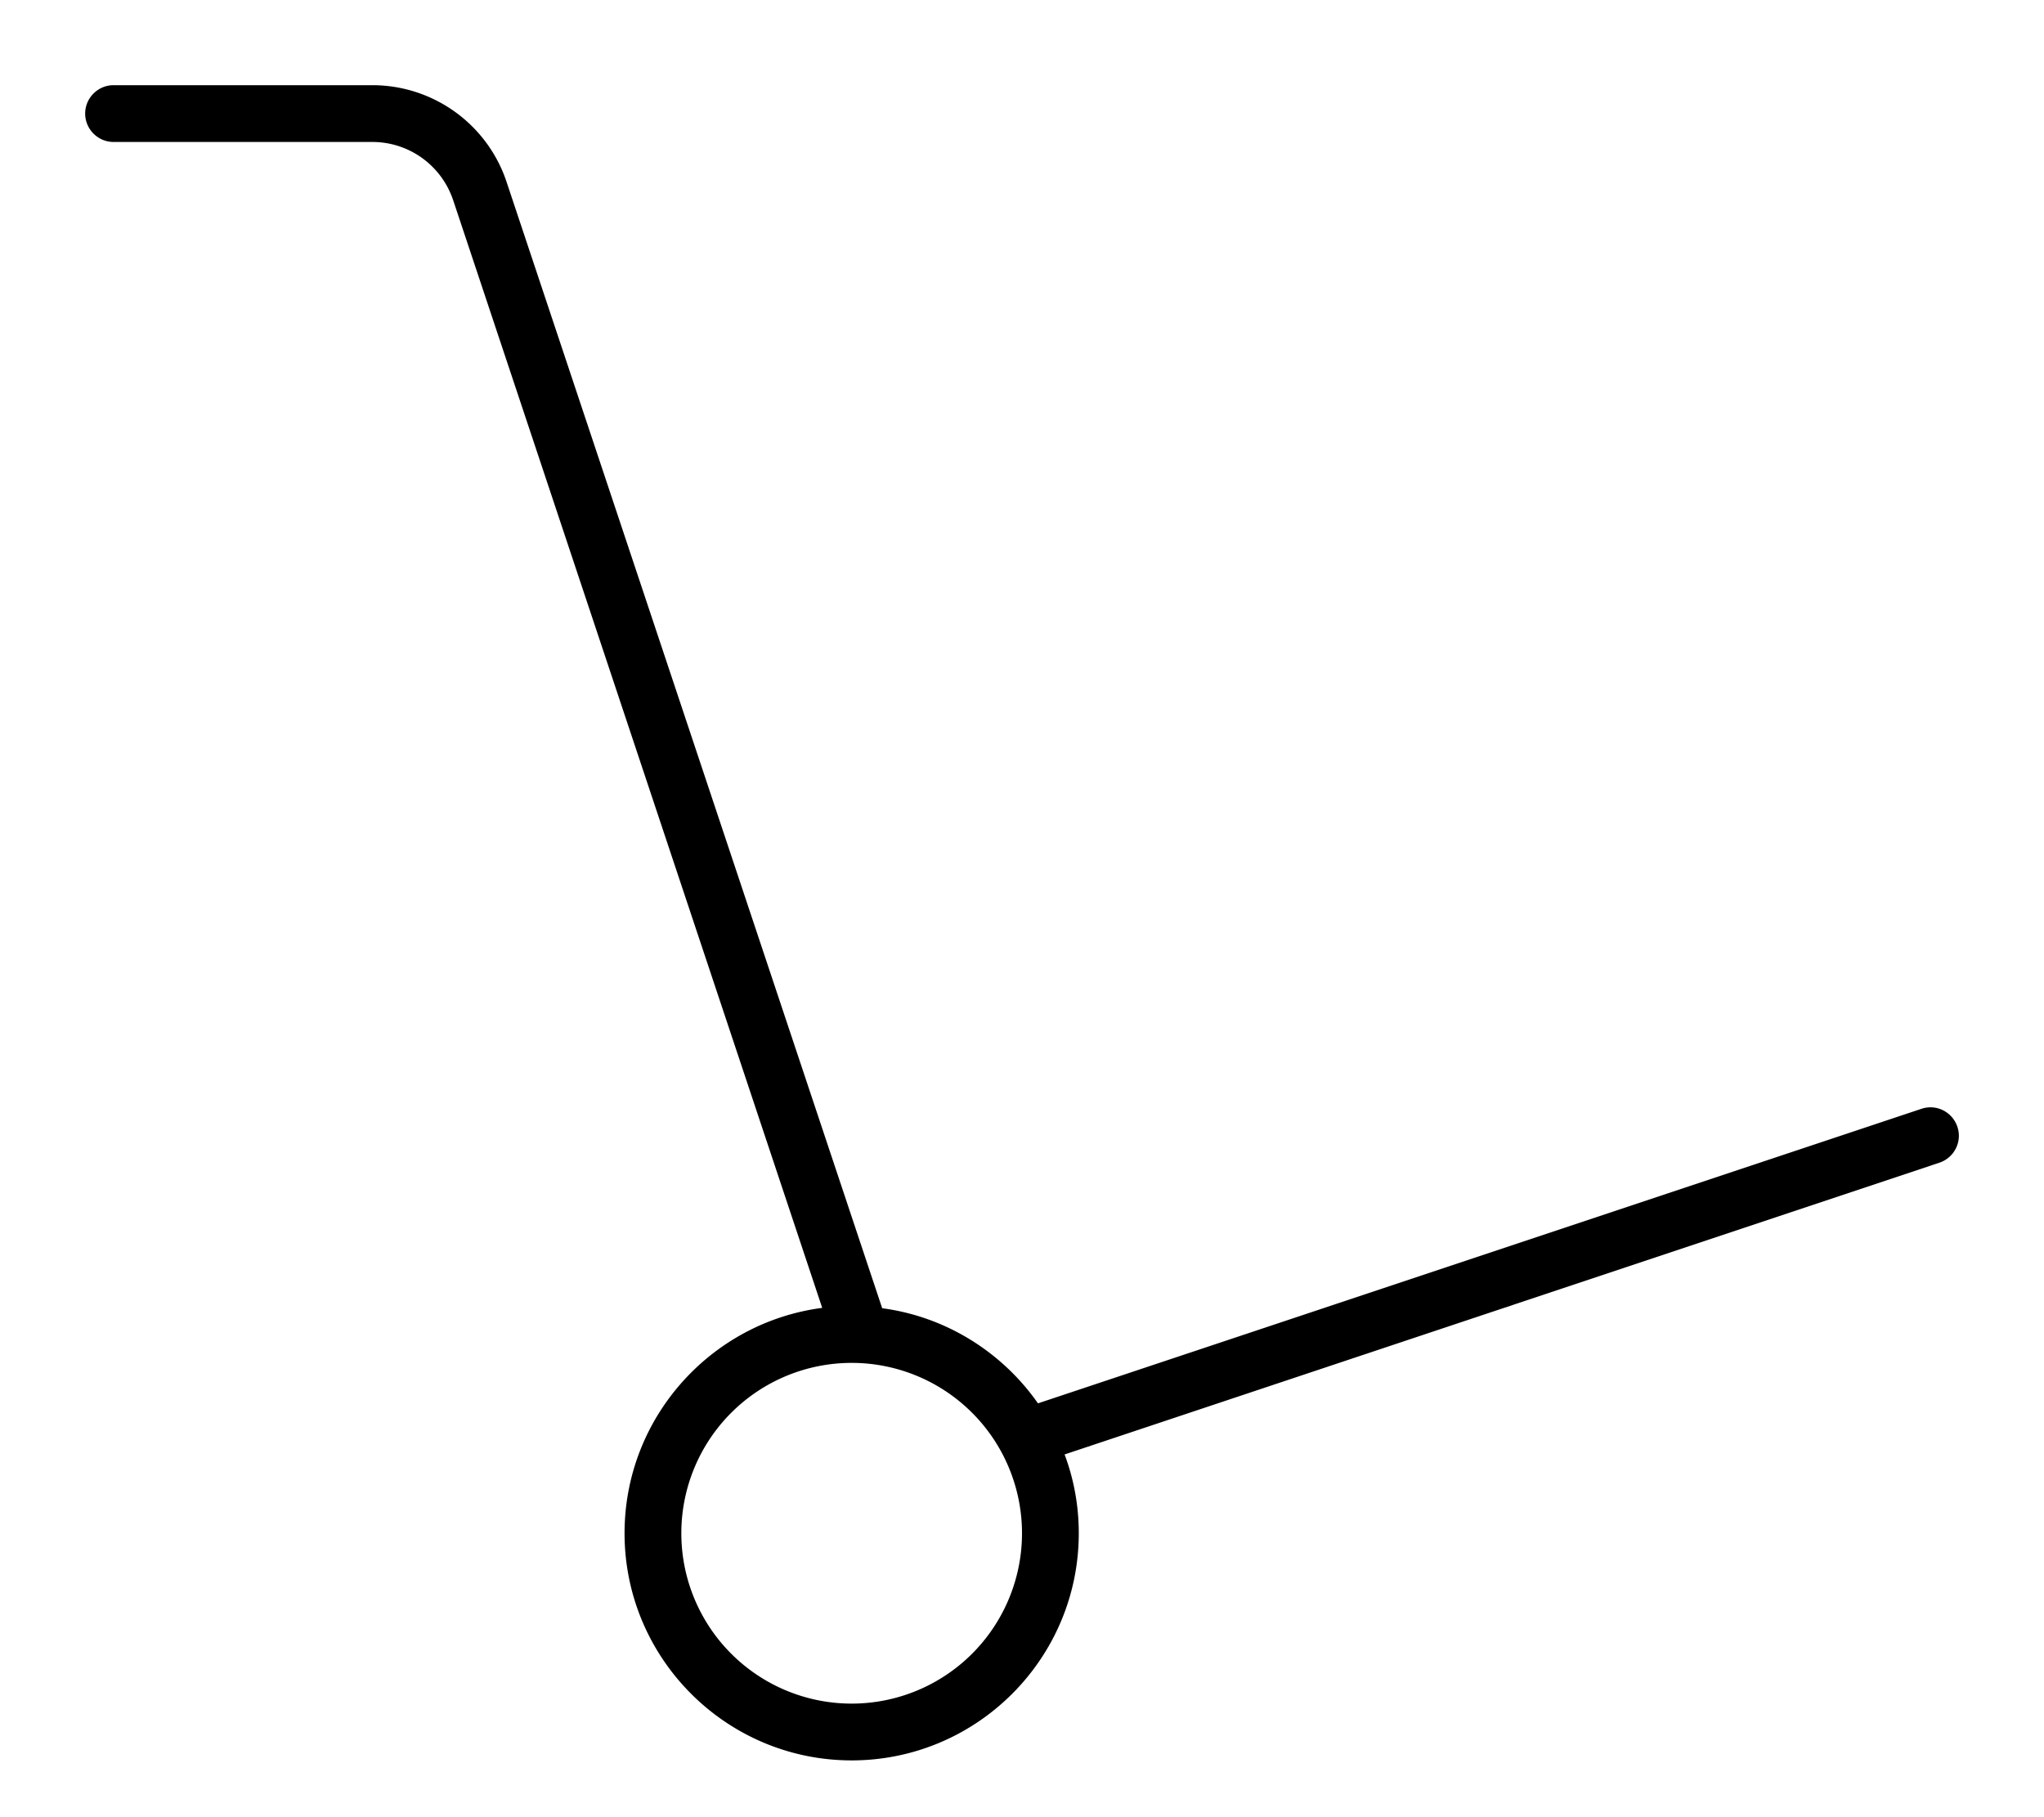 <svg xmlns="http://www.w3.org/2000/svg" viewBox="0 0 576 512"><!--! Font Awesome Pro 7.0.0 by @fontawesome - https://fontawesome.com License - https://fontawesome.com/license (Commercial License) Copyright 2025 Fonticons, Inc. --><path fill="currentColor" d="M24 32c0-4.4 3.6-8 8-8l72.9 0c17.2 0 32.5 11 37.9 27.4L248.6 368.6c18.1 2.4 33.9 12.5 43.9 26.8l249-83c4.2-1.4 8.7 .9 10.1 5.1s-.9 8.7-5.1 10.1L300 409.8c2.6 6.9 4 14.4 4 22.2 0 35.3-28.7 64-64 64s-64-28.7-64-64c0-32.5 24.3-59.4 55.7-63.5L127.7 56.4C124.4 46.6 115.3 40 104.9 40L32 40c-4.4 0-8-3.6-8-8zM240 480a48 48 0 1 0 0-96 48 48 0 1 0 0 96z"/></svg>